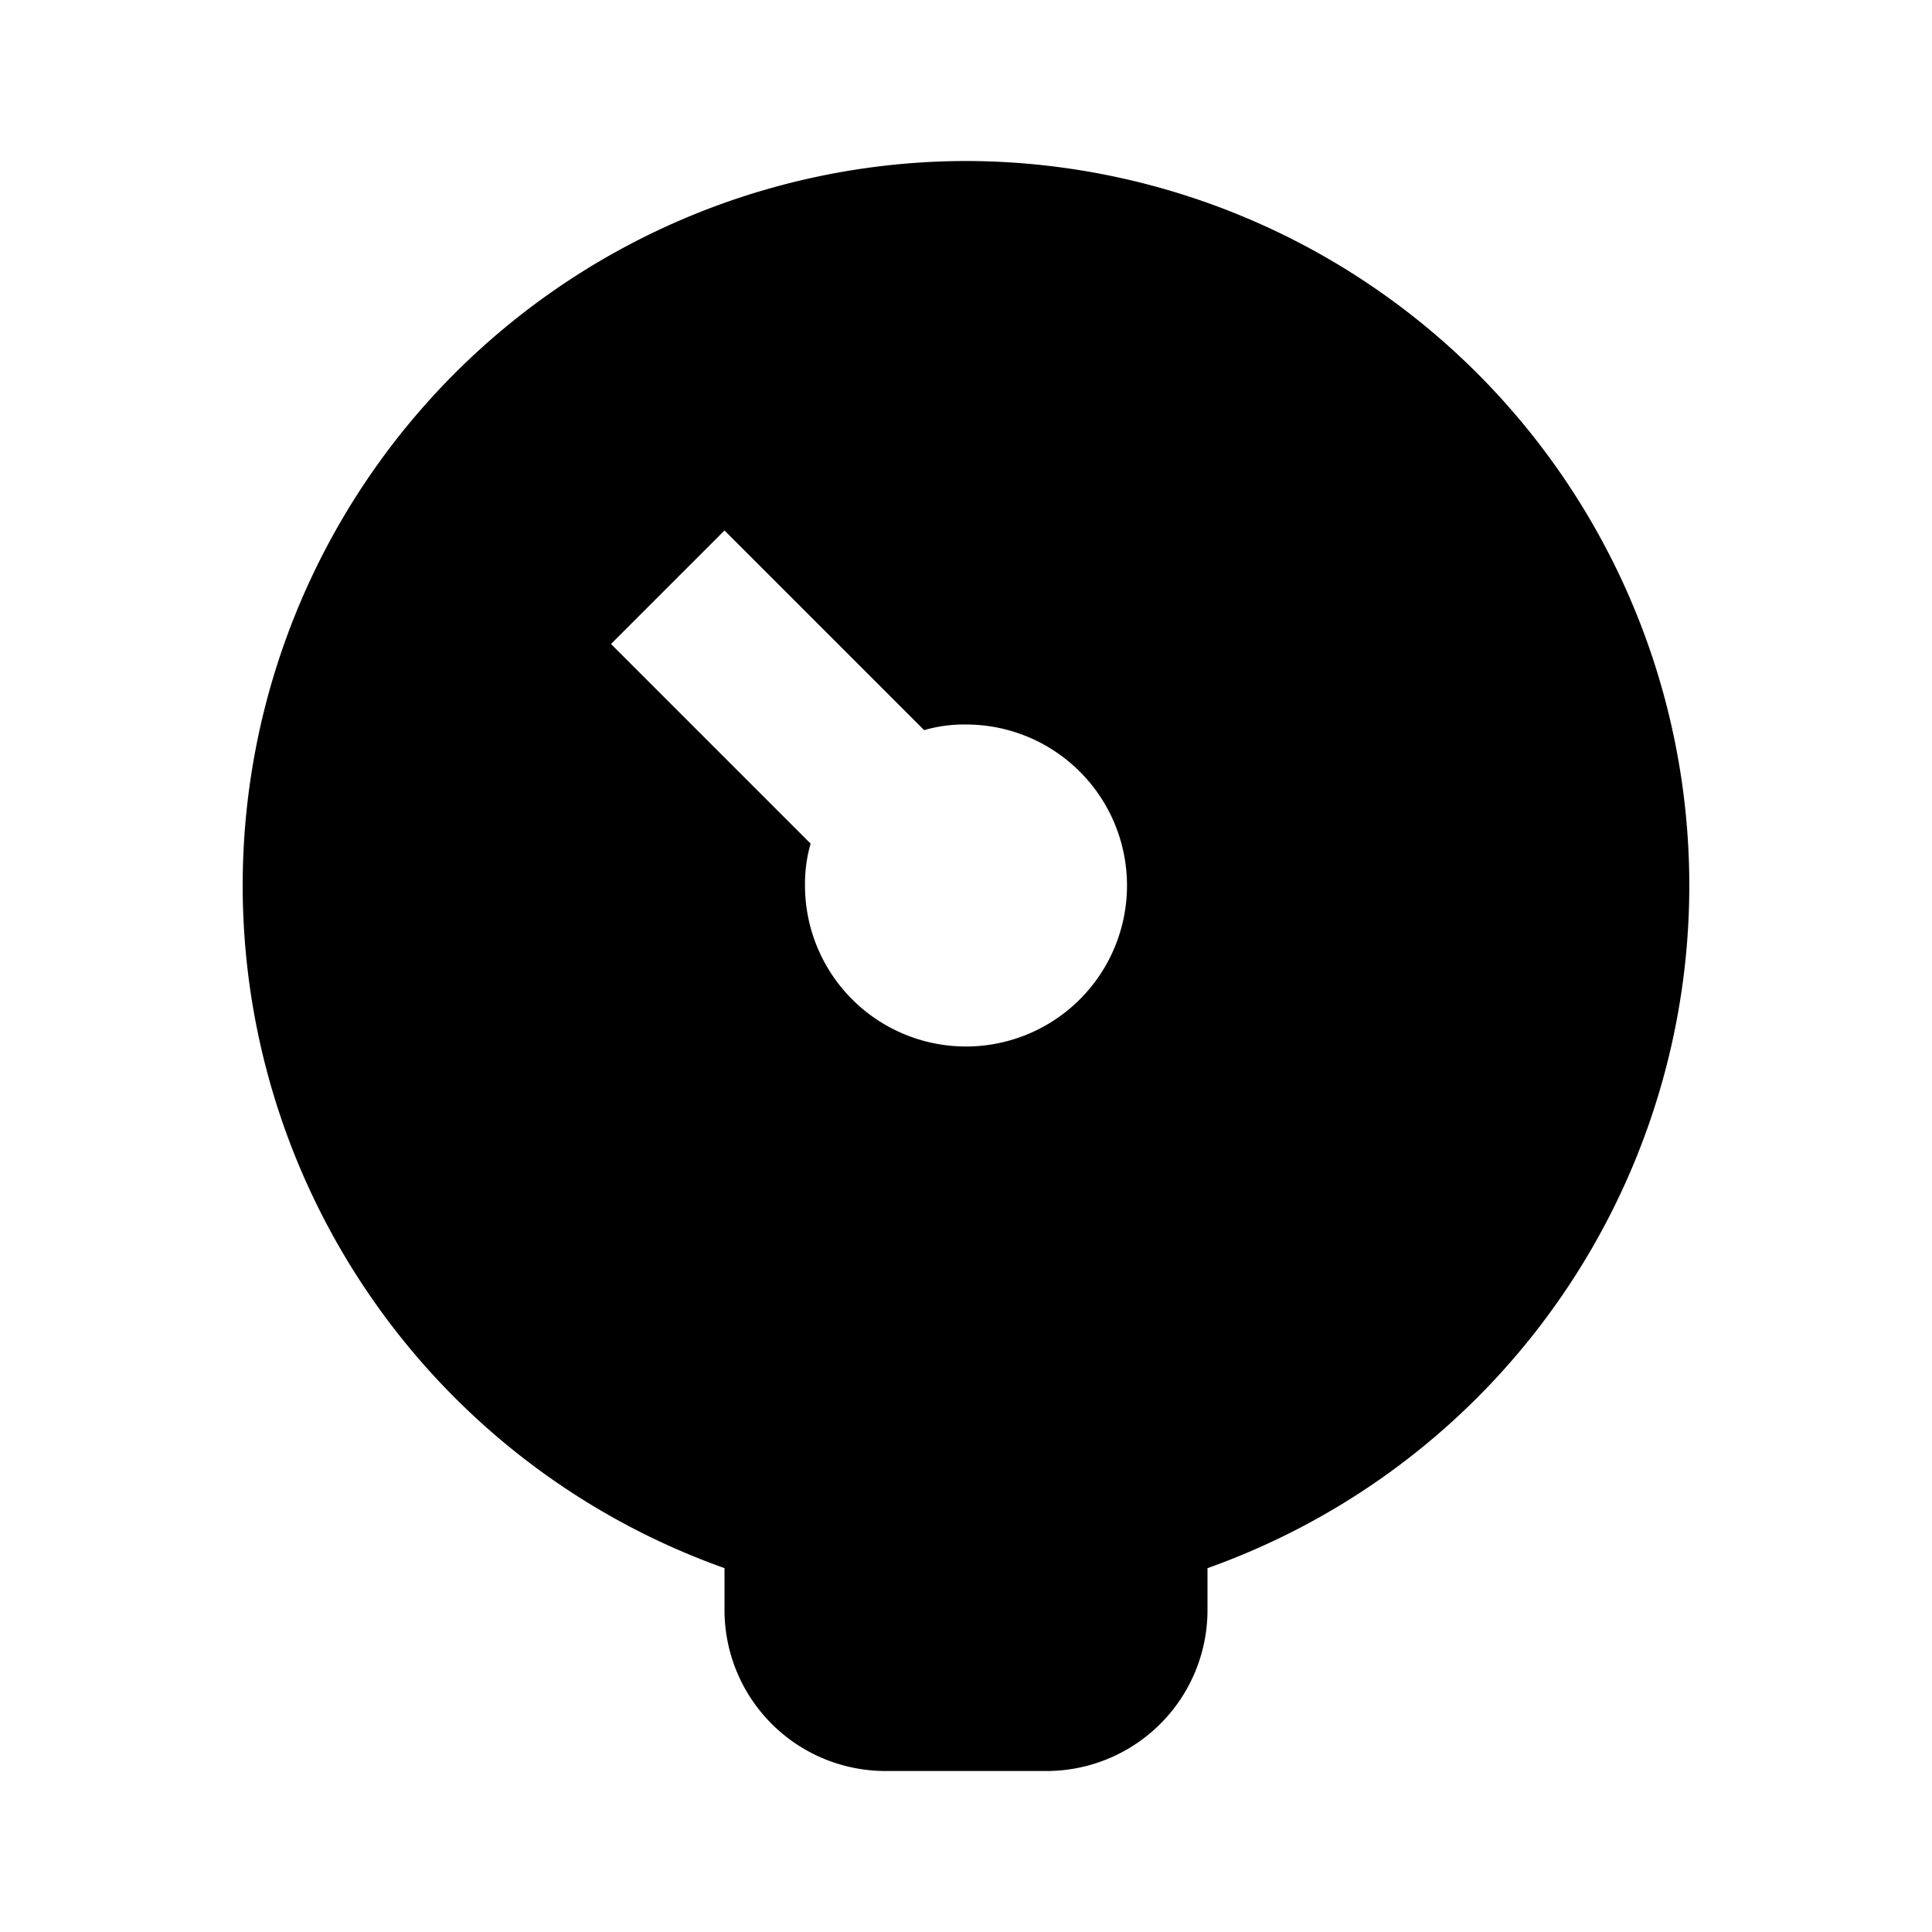 <svg xmlns="http://www.w3.org/2000/svg" width="24" height="24" viewBox="0 0 24 24"><rect width="24" height="24" style="fill:none"/><path d="M12,2A9,9,0,0,0,9,19.48V20a2,2,0,0,0,2,2h2a2,2,0,0,0,2-2v-.52A9,9,0,0,0,12,2ZM7.59,8,9,6.59l2.48,2.48A1.77,1.77,0,0,1,12,9a2,2,0,1,1-2,2,1.77,1.77,0,0,1,.07-.52Z"/></svg>
